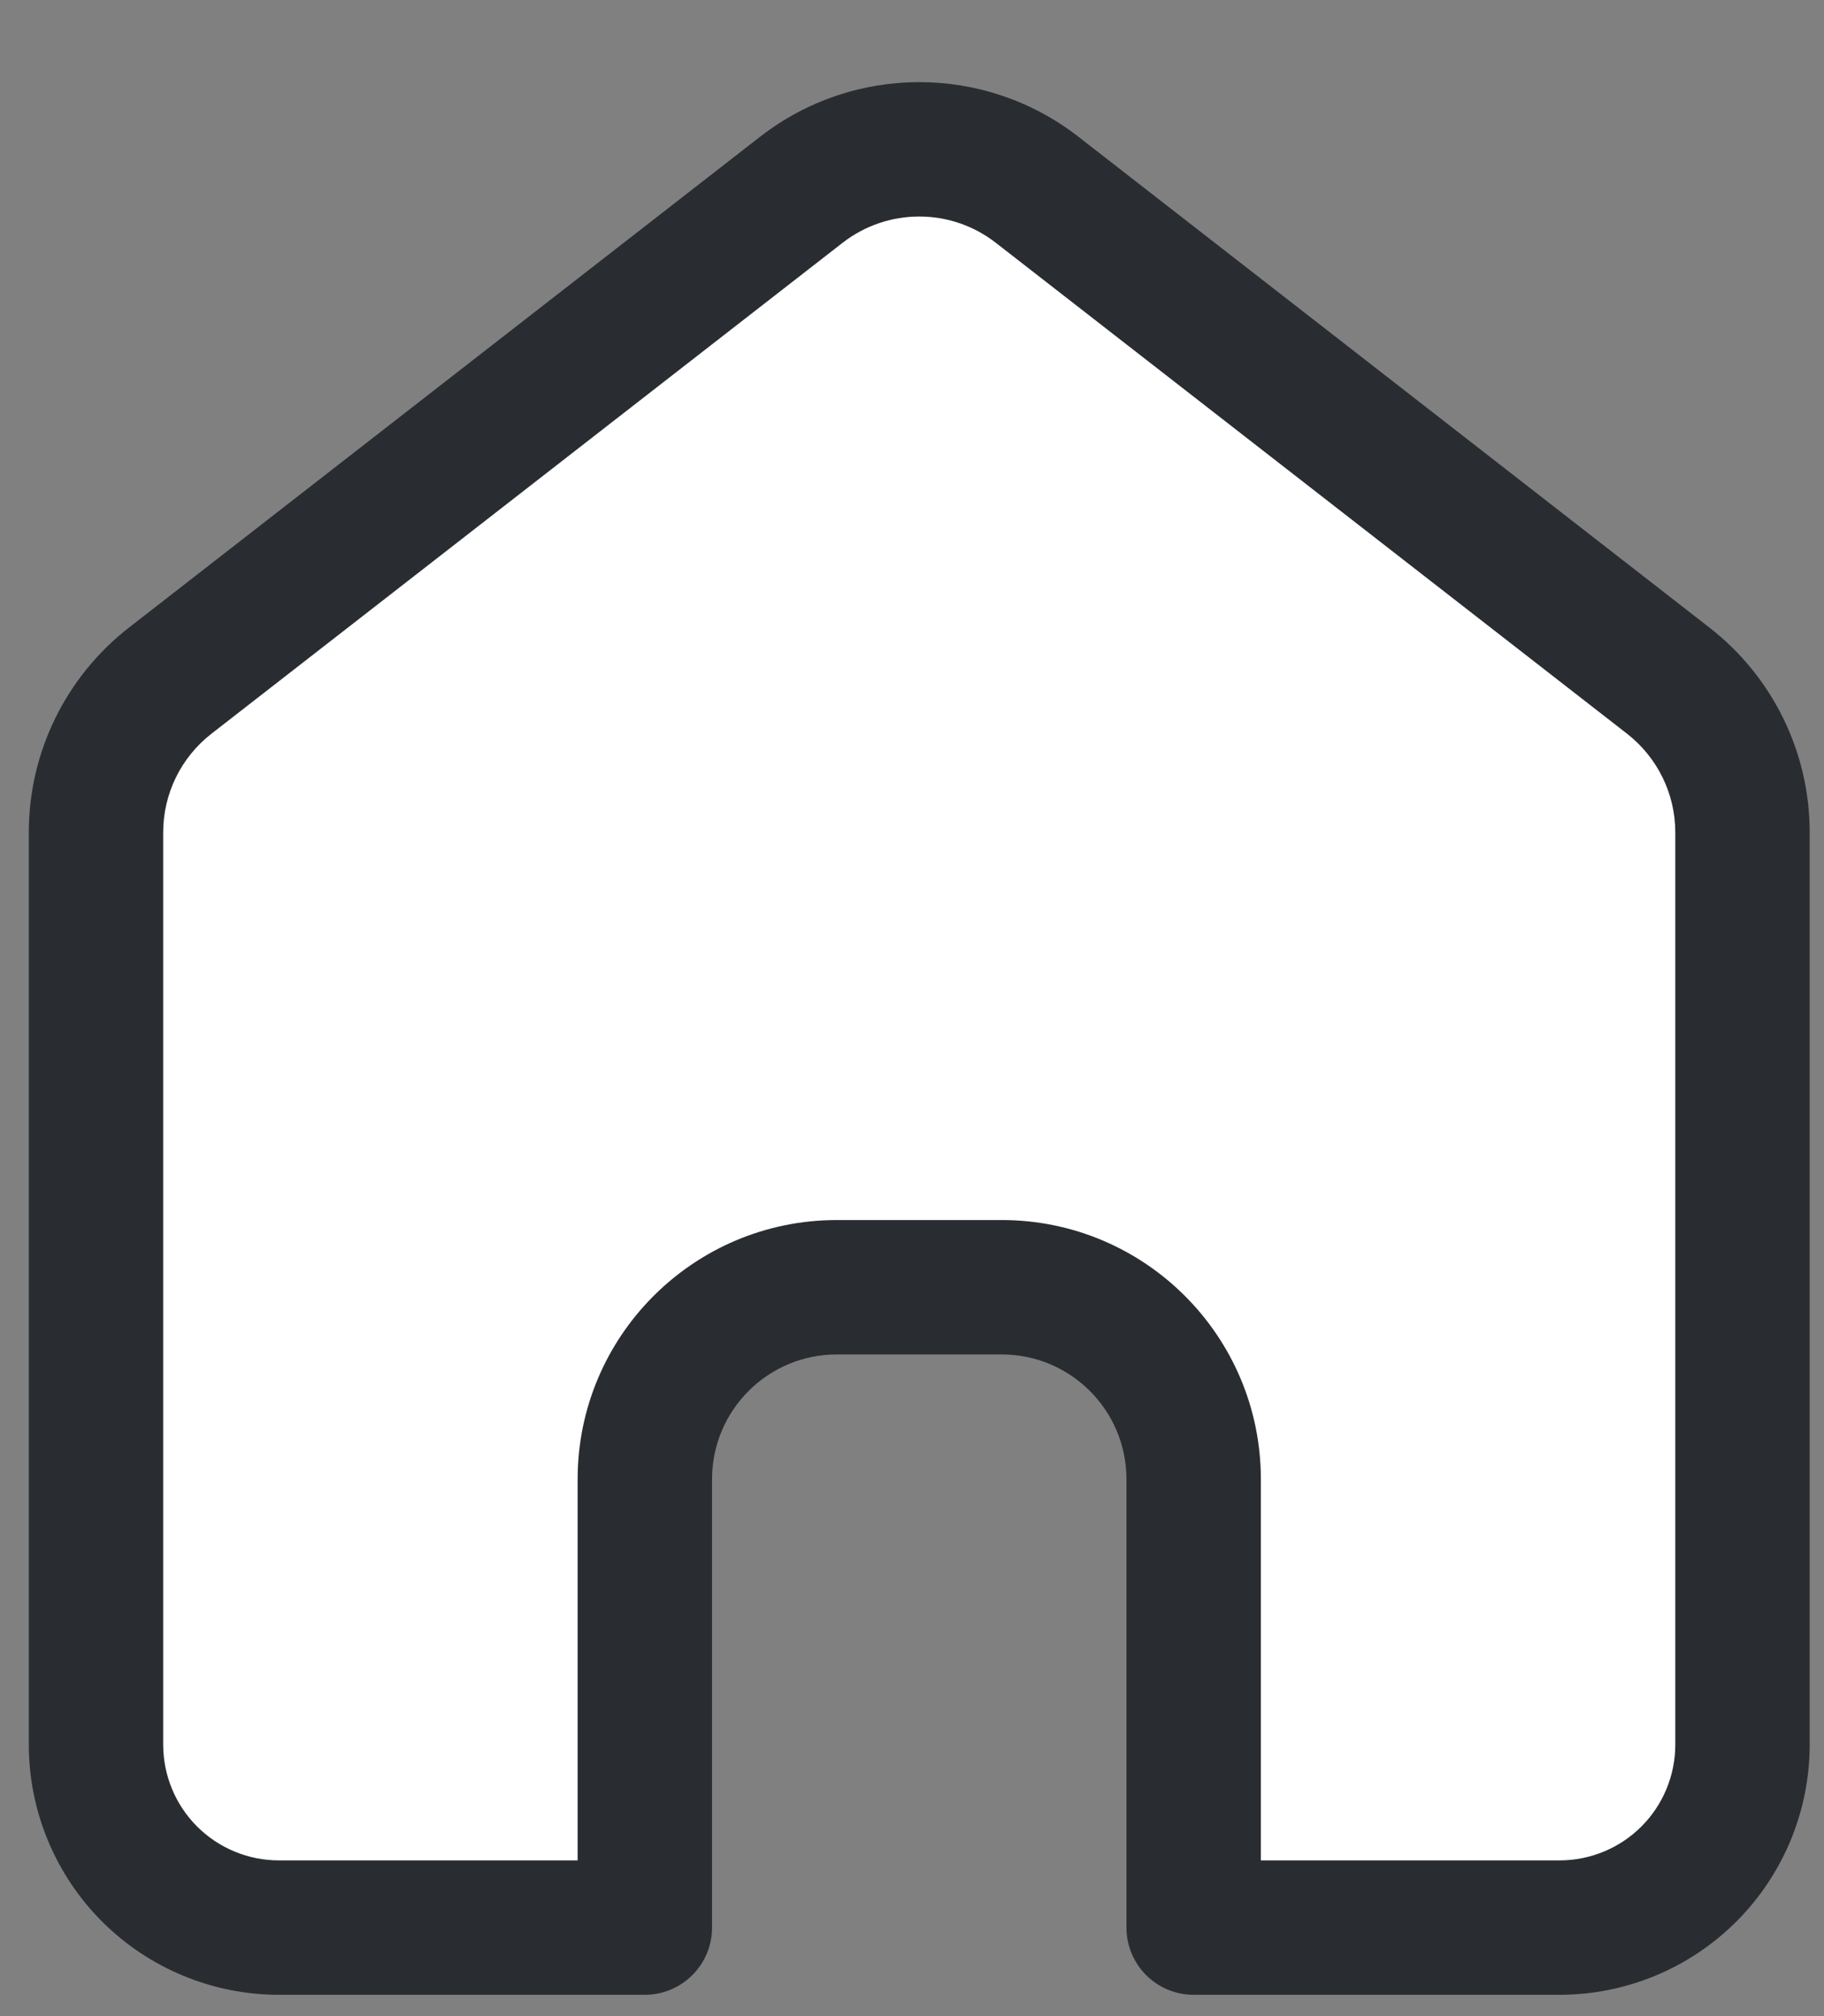 <svg width="19" height="21" viewBox="0 0 19 21" fill="none" xmlns="http://www.w3.org/2000/svg">
<rect x="0" y="0" width="19" height="21" fill="#808080" stroke="none"/>
<path fill-rule="evenodd" clip-rule="evenodd" d="M1.772 7.091C1.285 7.47 1 8.052 1 8.67V18.172C1 18.678 1.201 19.163 1.558 19.52C1.916 19.877 2.4 20.078 2.906 20.078H6.717V15.408C6.717 14.304 7.612 13.408 8.717 13.408H10.434C11.538 13.408 12.434 14.304 12.434 15.408V20.078H16.245C16.75 20.078 17.235 19.877 17.593 19.52C17.95 19.163 18.151 18.678 18.151 18.172V8.67C18.151 8.052 17.866 7.47 17.379 7.091L10.803 1.977C10.081 1.415 9.07 1.415 8.347 1.977L1.772 7.091Z" fill="white"/>
<path d="M1.772 7.091L1.342 6.538L1.772 7.091ZM1.558 19.52L2.053 19.025L2.053 19.025L1.558 19.52ZM6.717 20.078V20.778C7.103 20.778 7.417 20.465 7.417 20.078H6.717ZM12.434 20.078H11.734C11.734 20.465 12.047 20.778 12.434 20.778V20.078ZM17.593 19.52L17.098 19.025H17.098L17.593 19.52ZM17.379 7.091L17.808 6.538L17.379 7.091ZM10.803 1.977L11.233 1.424V1.424L10.803 1.977ZM8.347 1.977L8.777 2.529V2.529L8.347 1.977ZM1 8.67H1.7C1.7 8.268 1.885 7.89 2.202 7.643L1.772 7.091L1.342 6.538C0.685 7.05 0.3 7.836 0.3 8.67H1ZM1 18.172H1.7V8.67H1H0.3V18.172H1ZM1.558 19.52L2.053 19.025C1.827 18.799 1.7 18.492 1.7 18.172H1H0.3C0.3 18.863 0.575 19.526 1.063 20.015L1.558 19.52ZM2.906 20.078V19.378C2.586 19.378 2.279 19.251 2.053 19.025L1.558 19.52L1.063 20.015C1.552 20.503 2.215 20.778 2.906 20.778V20.078ZM6.717 20.078V19.378H2.906V20.078V20.778H6.717V20.078ZM6.717 20.078H7.417V15.408H6.717H6.017V20.078H6.717ZM6.717 15.408H7.417C7.417 14.69 7.999 14.108 8.717 14.108V13.408V12.708C7.226 12.708 6.017 13.917 6.017 15.408H6.717ZM8.717 13.408V14.108H10.434V13.408V12.708H8.717V13.408ZM10.434 13.408V14.108C11.152 14.108 11.734 14.69 11.734 15.408H12.434H13.134C13.134 13.917 11.925 12.708 10.434 12.708V13.408ZM12.434 15.408H11.734V20.078H12.434H13.134V15.408H12.434ZM16.245 20.078V19.378H12.434V20.078V20.778H16.245V20.078ZM17.593 19.52L17.098 19.025C16.872 19.251 16.565 19.378 16.245 19.378V20.078V20.778C16.936 20.778 17.599 20.503 18.087 20.015L17.593 19.52ZM18.151 18.172H17.451C17.451 18.492 17.324 18.799 17.098 19.025L17.593 19.52L18.087 20.015C18.576 19.526 18.851 18.863 18.851 18.172H18.151ZM18.151 8.67H17.451V18.172H18.151H18.851V8.67H18.151ZM17.379 7.091L16.949 7.643C17.265 7.89 17.451 8.268 17.451 8.67H18.151H18.851C18.851 7.836 18.466 7.05 17.808 6.538L17.379 7.091ZM10.803 1.977L10.373 2.529L16.949 7.643L17.379 7.091L17.808 6.538L11.233 1.424L10.803 1.977ZM8.347 1.977L8.777 2.529C9.247 2.164 9.904 2.164 10.373 2.529L10.803 1.977L11.233 1.424C10.258 0.666 8.893 0.666 7.918 1.424L8.347 1.977ZM1.772 7.091L2.202 7.643L8.777 2.529L8.347 1.977L7.918 1.424L1.342 6.538L1.772 7.091Z" fill="#292D32"/>
</svg>
